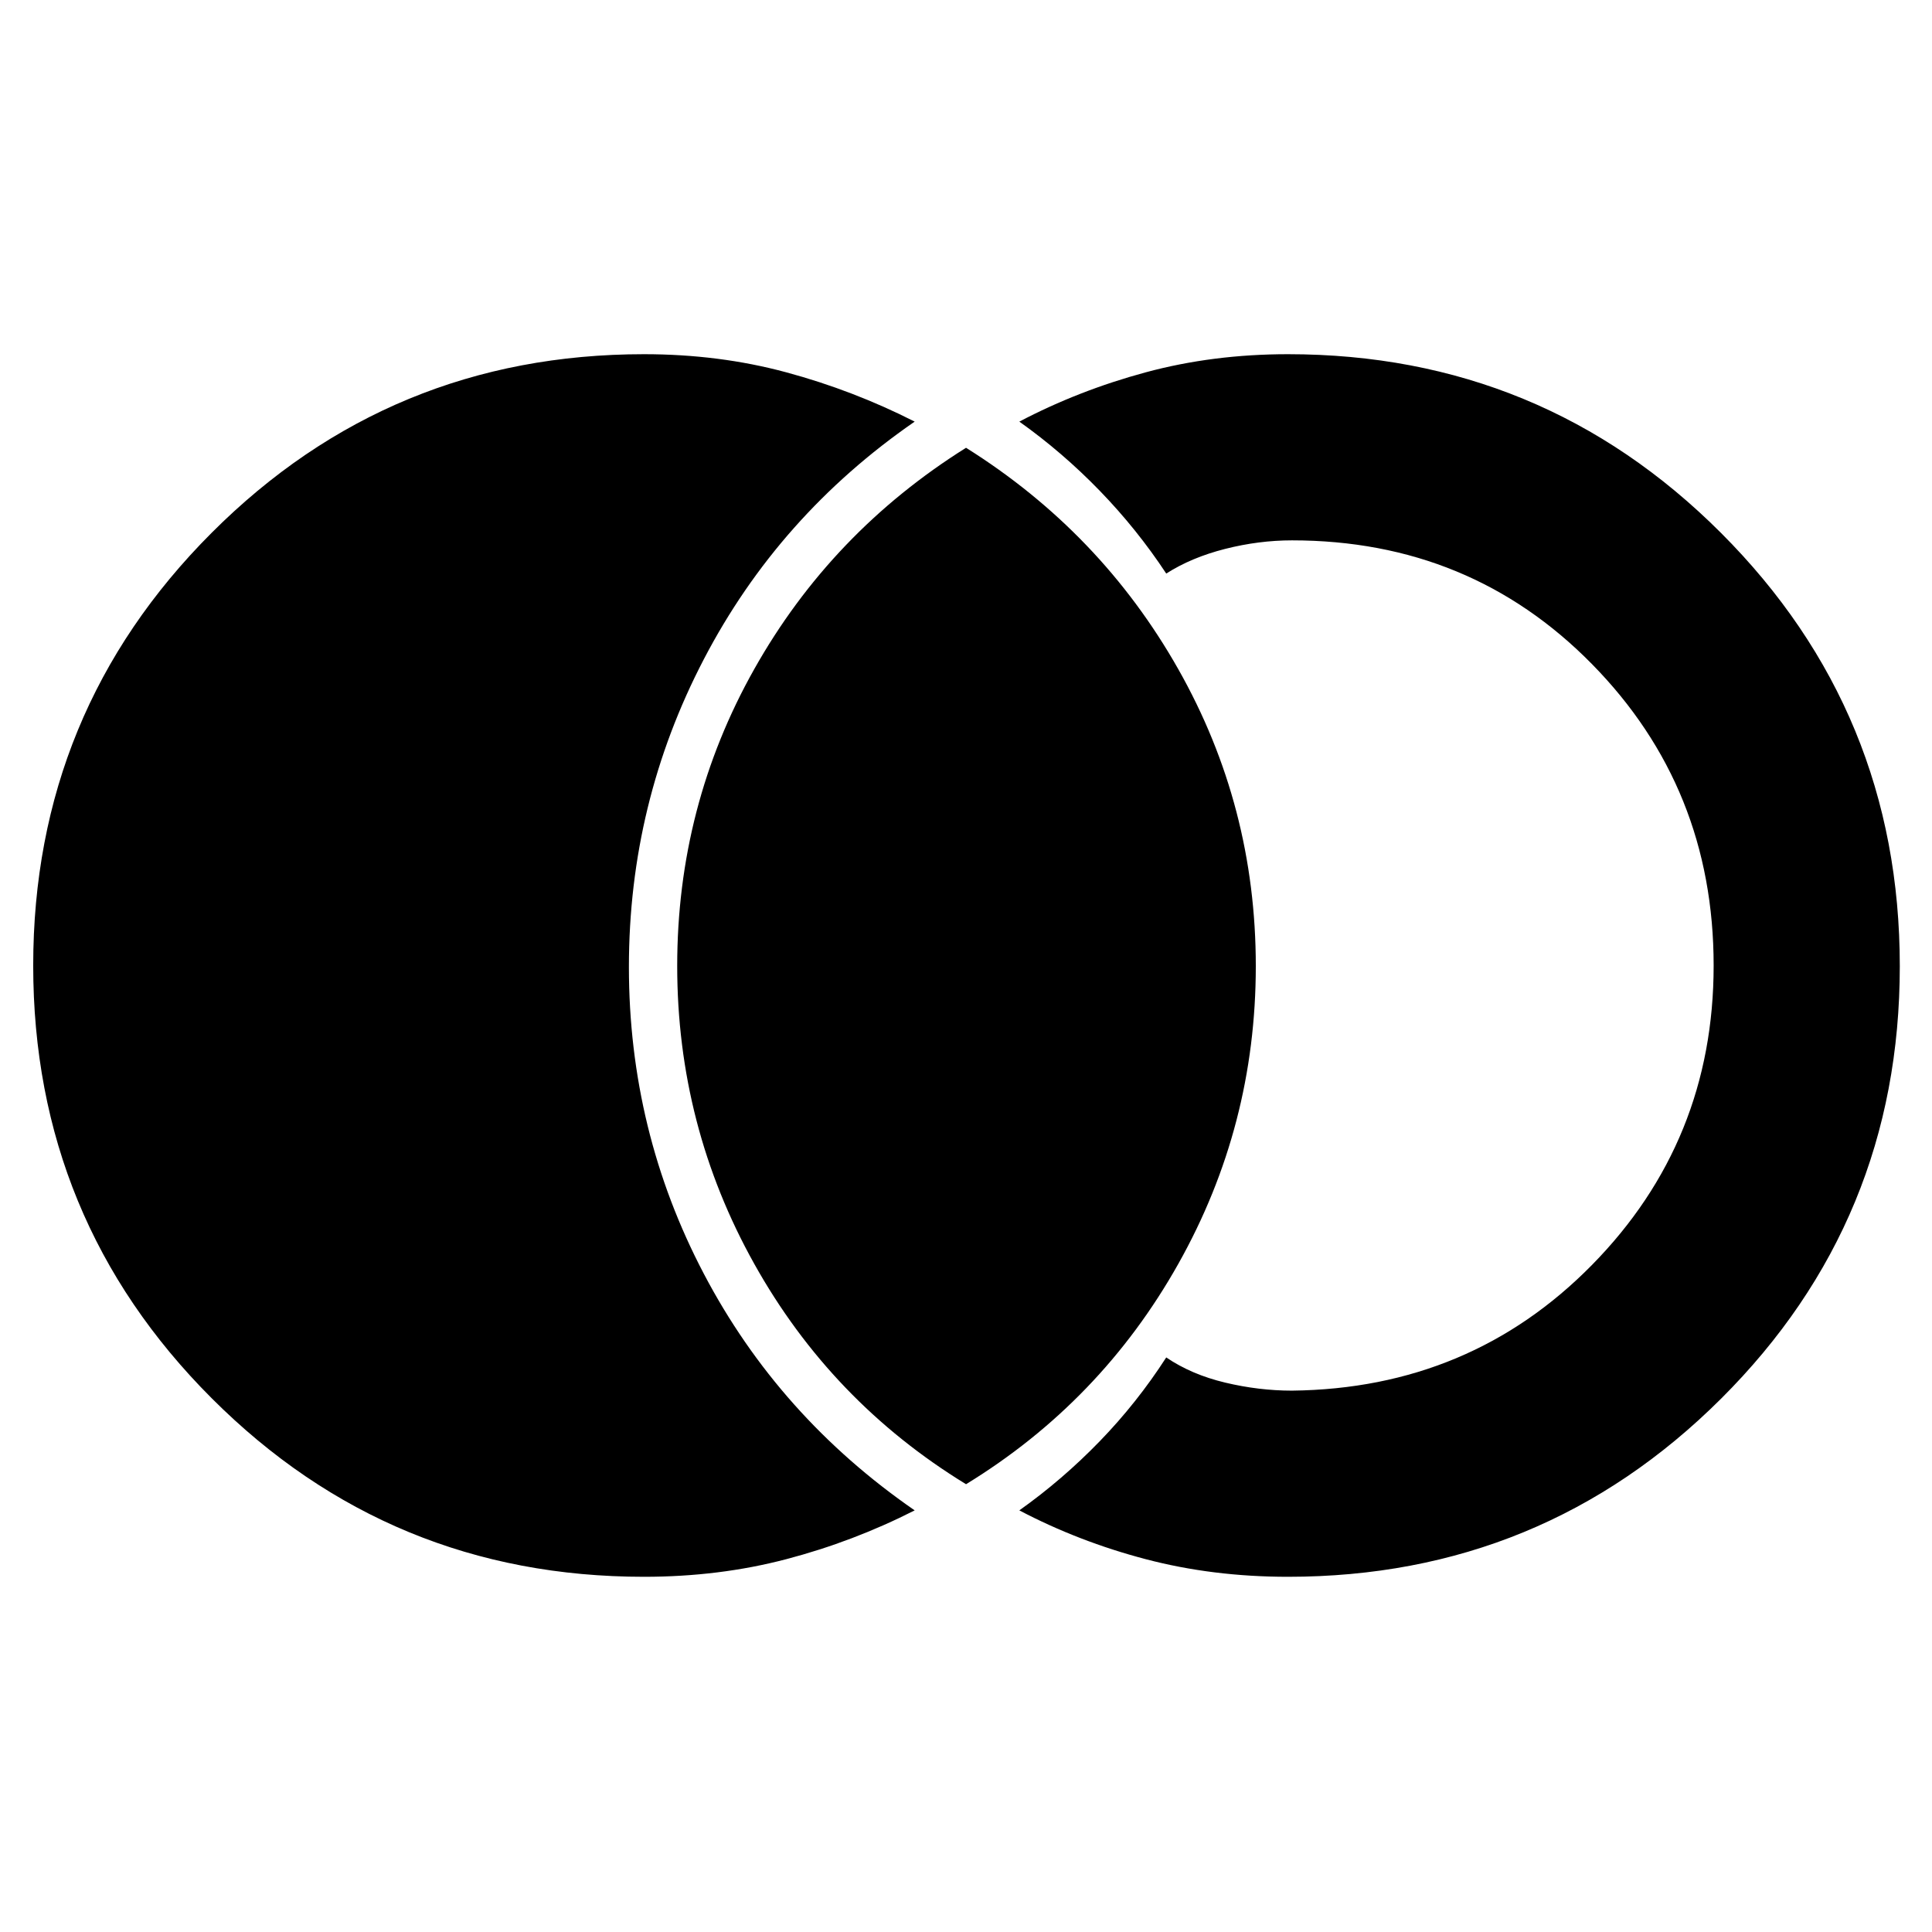 <svg xmlns="http://www.w3.org/2000/svg" height="48" viewBox="0 -960 960 960" width="48"><path d="M320-176.5q-126.16 0-214.83-88.74-88.67-88.74-88.67-215t88.67-215.01Q193.84-784 320-784q37.37 0 70.68 9 33.32 9 63.82 24.5-67.55 46.65-104.77 118.07Q312.5-561 312.5-479.5t37.23 152.43q37.22 70.92 104.77 117.57-30.5 15.5-63.82 24.25-33.31 8.75-70.68 8.75Zm320 0q-37.37 0-70.68-8.75Q536-194 506.5-209.5q21.46-15.26 39.98-34.38Q565-263 579.5-285.5 592-277 608.75-273t33.25 4q88.62-1 149.06-62.47t60.44-148.75q0-88.28-60.44-149.78T642-691.5q-16.5 0-33.25 4.25T579.5-675q-14.5-22-33.02-41.12-18.52-19.12-39.98-34.38Q536-766 569.32-775q33.31-9 70.68-9 126.37 0 215.19 88.84Q944-606.32 944-479.91T855.19-265Q766.37-176.5 640-176.5Zm-159.98-46q-66.99-41-105.25-109.53-38.27-68.53-38.27-148t38.27-147.47q38.26-68 105.25-110 66.98 42 105.48 110.03t38.5 147.5q0 79.47-38.5 147.97T480.02-222.5Z"/></svg>